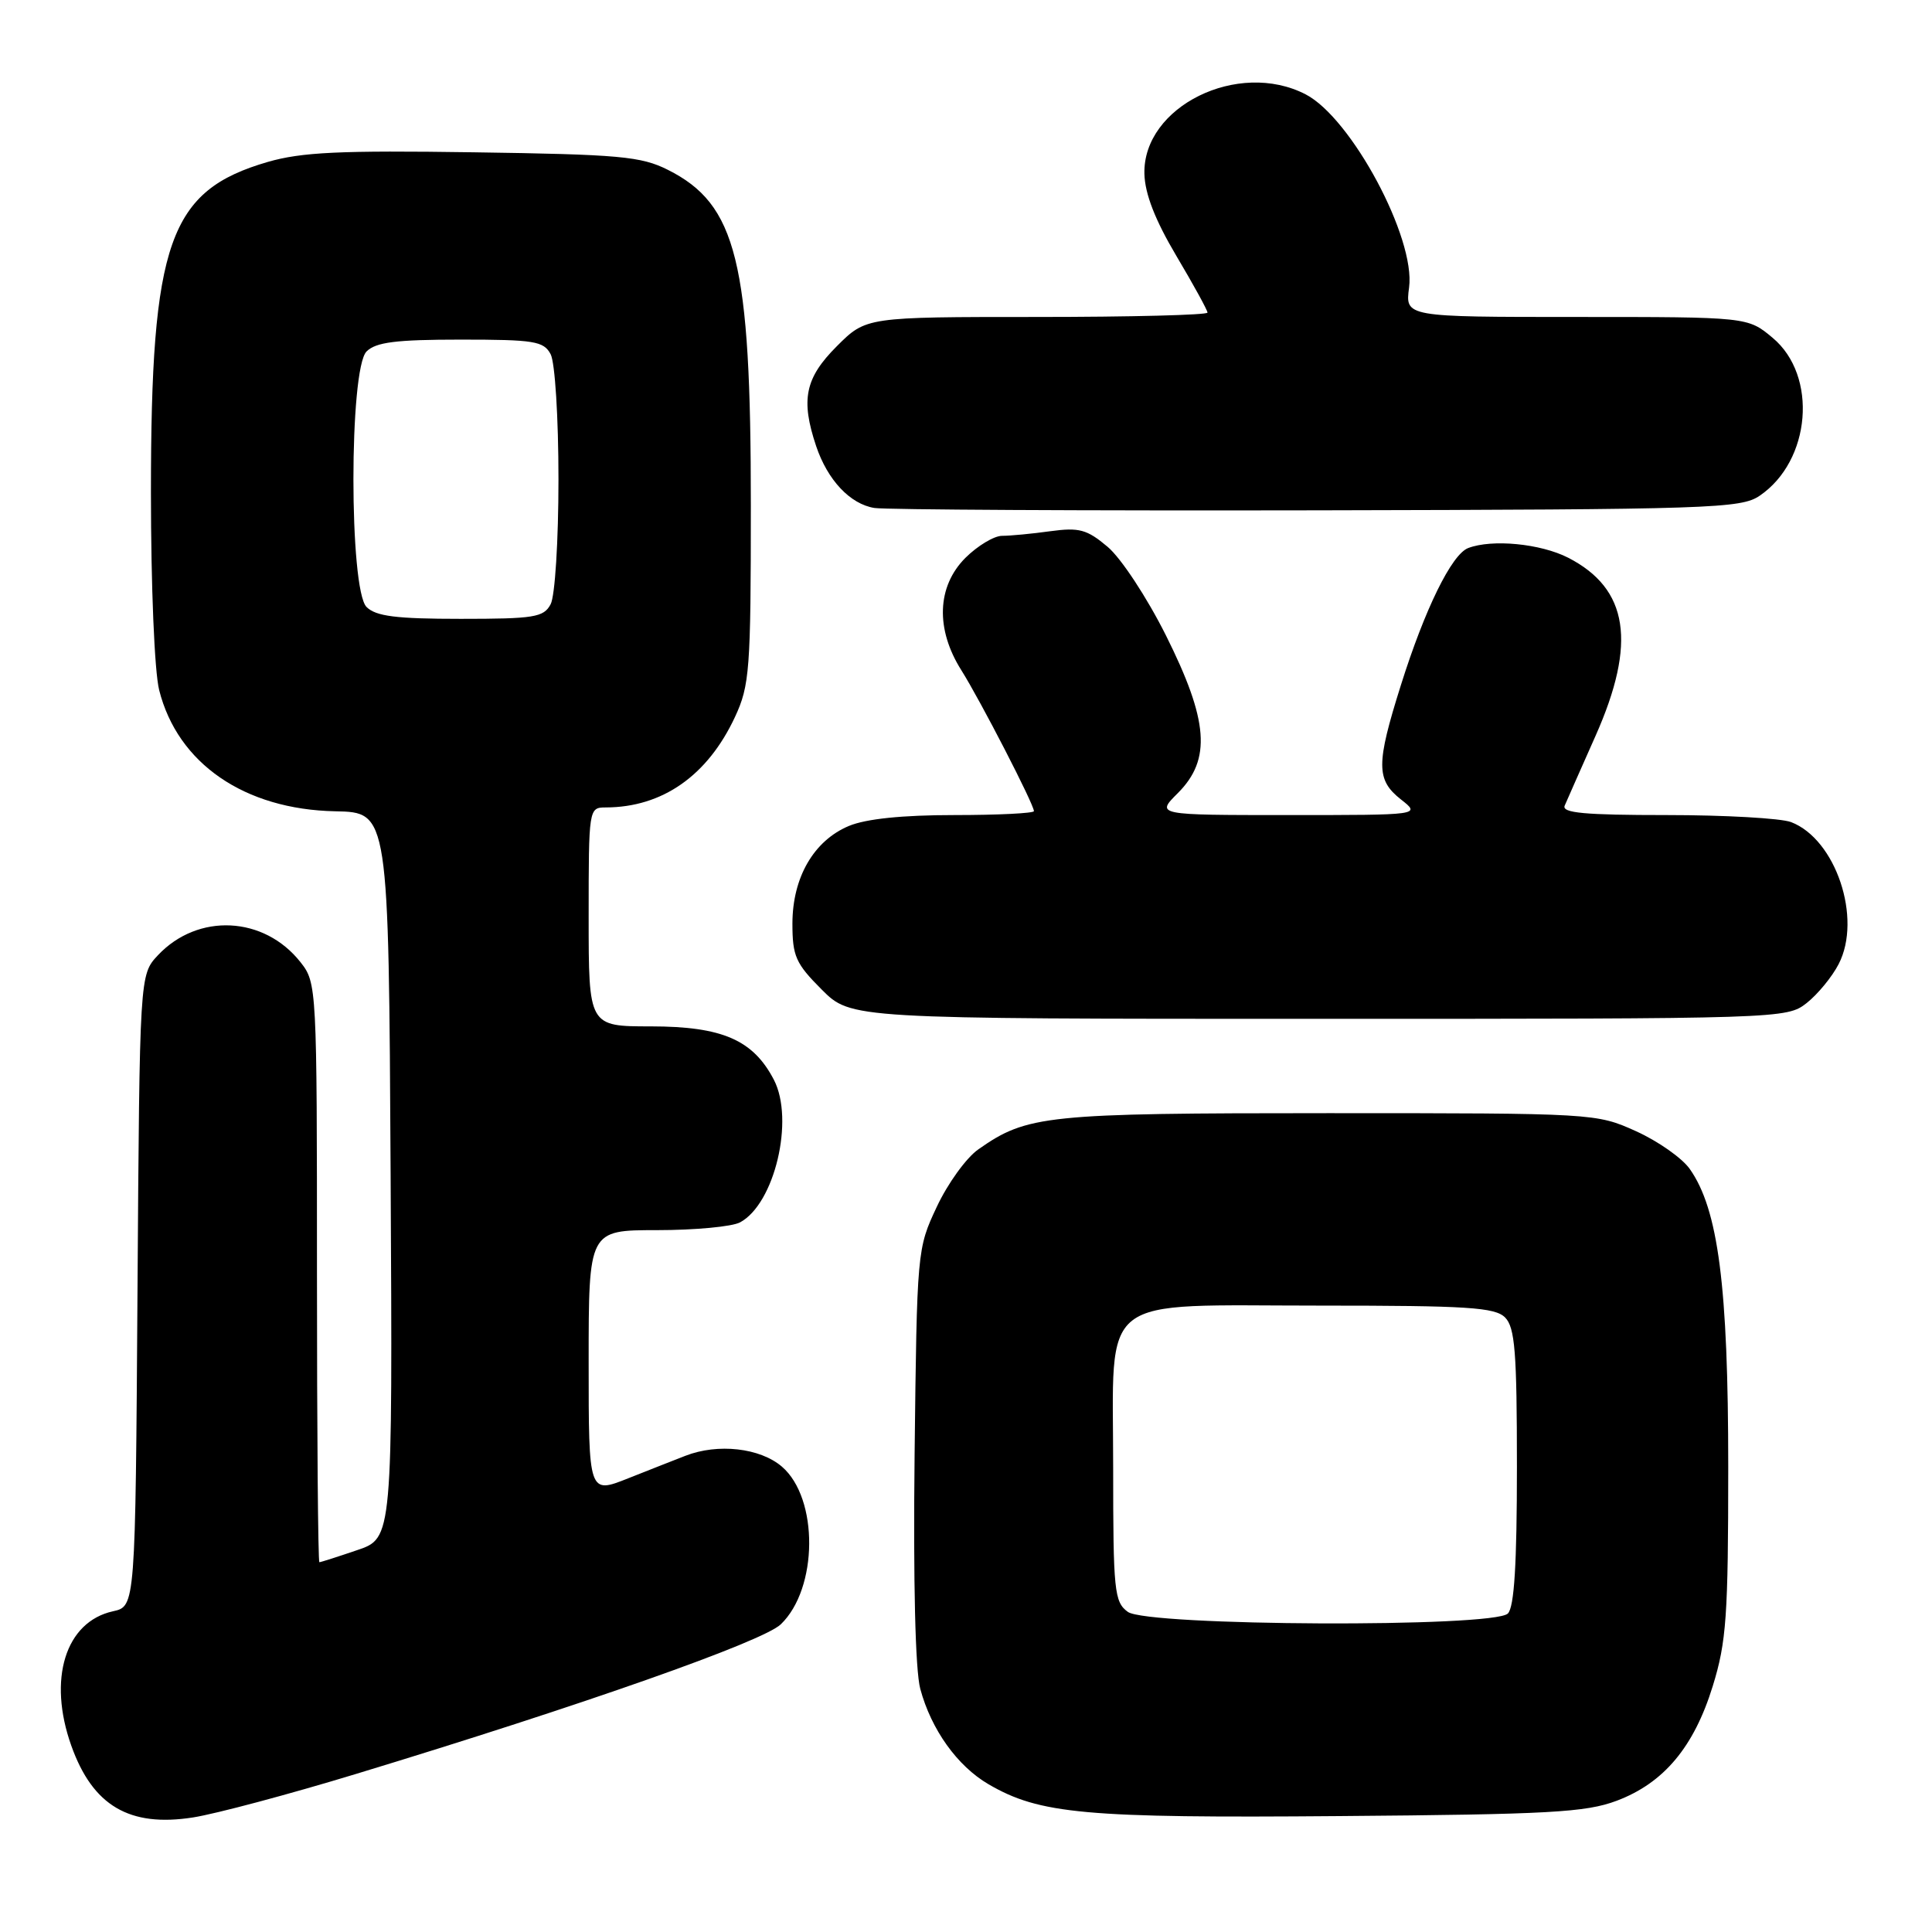 <?xml version="1.0" encoding="UTF-8" standalone="no"?>
<!DOCTYPE svg PUBLIC "-//W3C//DTD SVG 1.1//EN" "http://www.w3.org/Graphics/SVG/1.1/DTD/svg11.dtd" >
<svg xmlns="http://www.w3.org/2000/svg" xmlns:xlink="http://www.w3.org/1999/xlink" version="1.1" viewBox="0 0 256 256">
 <g >
 <path fill="currentColor"
d=" M 47.26 235.03 C 77.18 225.94 101.10 217.51 103.46 215.23 C 108.41 210.48 108.49 198.54 103.61 194.34 C 100.71 191.85 95.13 191.22 90.82 192.90 C 89.54 193.39 86.14 194.74 83.25 195.88 C 78.00 197.97 78.00 197.97 78.00 180.49 C 78.00 163.00 78.00 163.00 87.07 163.00 C 92.05 163.00 97.00 162.54 98.06 161.97 C 102.64 159.52 105.28 148.38 102.55 143.09 C 99.80 137.79 95.71 136.01 86.25 136.00 C 78.00 136.00 78.00 136.00 78.00 121.50 C 78.00 107.13 78.02 107.00 80.25 106.99 C 87.77 106.98 93.76 102.78 97.39 95.00 C 99.33 90.83 99.49 88.75 99.49 67.00 C 99.50 34.68 97.62 27.08 88.49 22.50 C 84.94 20.72 82.12 20.46 62.75 20.18 C 45.04 19.92 39.97 20.16 35.47 21.46 C 22.40 25.26 20.00 32.07 20.00 65.24 C 20.00 77.69 20.47 88.98 21.09 91.44 C 23.54 101.17 32.39 107.26 44.43 107.50 C 51.50 107.64 51.50 107.64 51.76 155.72 C 52.02 203.81 52.02 203.81 47.33 205.40 C 44.75 206.28 42.50 207.00 42.32 207.00 C 42.14 207.00 42.00 189.74 42.00 168.63 C 42.00 130.79 41.97 130.23 39.83 127.51 C 35.00 121.37 26.23 120.94 20.93 126.57 C 18.50 129.16 18.50 129.16 18.22 171.01 C 17.94 212.85 17.94 212.85 14.98 213.50 C 8.66 214.89 6.30 222.49 9.45 231.32 C 12.29 239.28 17.15 242.14 25.58 240.82 C 28.58 240.35 38.33 237.75 47.26 235.03 Z  M 214.22 238.61 C 220.46 236.26 224.46 231.49 226.95 223.41 C 228.76 217.57 229.00 214.13 229.00 194.34 C 229.00 170.44 227.68 160.24 223.90 154.89 C 222.89 153.45 219.68 151.20 216.78 149.89 C 211.53 147.52 211.27 147.50 176.00 147.50 C 138.54 147.50 136.10 147.75 129.63 152.30 C 128.04 153.41 125.57 156.83 124.13 159.91 C 121.52 165.45 121.50 165.73 121.19 192.68 C 121.00 209.63 121.28 221.33 121.94 223.78 C 123.39 229.18 126.85 234.01 130.98 236.42 C 137.75 240.37 143.76 240.92 177.50 240.64 C 205.29 240.42 210.12 240.15 214.22 238.61 Z  M 239.39 132.91 C 240.85 131.76 242.76 129.44 243.63 127.75 C 246.77 121.68 243.25 111.19 237.32 108.93 C 235.97 108.42 228.55 108.00 220.83 108.00 C 209.97 108.00 206.91 107.72 207.33 106.75 C 207.62 106.06 209.47 101.90 211.42 97.50 C 216.89 85.18 215.79 78.01 207.79 73.90 C 204.13 72.03 197.71 71.41 194.54 72.62 C 192.35 73.46 188.80 80.69 185.62 90.80 C 182.33 101.24 182.33 103.33 185.63 105.93 C 188.27 108.00 188.27 108.00 170.71 108.00 C 153.15 108.00 153.15 108.00 156.08 105.08 C 160.53 100.62 160.14 95.49 154.48 84.17 C 151.97 79.16 148.54 73.95 146.77 72.46 C 144.02 70.14 143.00 69.87 139.16 70.39 C 136.72 70.73 133.85 71.00 132.78 71.00 C 131.72 71.00 129.53 72.32 127.92 73.92 C 124.14 77.71 123.94 83.36 127.39 88.82 C 129.90 92.81 137.00 106.58 137.00 107.48 C 137.00 107.76 132.26 108.00 126.47 108.00 C 119.56 108.00 114.75 108.50 112.49 109.44 C 107.83 111.39 105.01 116.26 105.00 122.37 C 105.00 126.69 105.43 127.67 108.88 131.12 C 112.76 135.00 112.76 135.00 174.75 135.00 C 236.09 135.00 236.76 134.98 239.39 132.91 Z  M 233.16 65.69 C 239.97 61.07 240.90 49.78 234.88 44.76 C 231.58 42.00 231.58 42.00 208.88 42.00 C 186.19 42.00 186.19 42.00 186.71 38.10 C 187.59 31.55 179.07 15.64 173.00 12.50 C 164.06 7.88 151.41 14.12 151.64 23.04 C 151.71 25.70 153.06 29.16 155.87 33.90 C 158.14 37.72 160.00 41.11 160.00 41.42 C 160.00 41.74 149.82 42.00 137.38 42.00 C 114.76 42.00 114.76 42.00 110.88 45.88 C 106.67 50.09 106.08 52.95 108.14 59.10 C 109.65 63.61 112.65 66.80 115.87 67.31 C 117.32 67.54 143.70 67.68 174.50 67.62 C 226.76 67.51 230.68 67.38 233.16 65.69 Z  M 48.57 80.43 C 46.25 78.11 46.25 48.89 48.57 46.57 C 49.81 45.34 52.47 45.00 61.04 45.00 C 70.78 45.00 72.04 45.20 72.96 46.93 C 73.54 48.01 74.00 55.33 74.00 63.50 C 74.00 71.67 73.54 78.99 72.96 80.07 C 72.04 81.80 70.78 82.00 61.04 82.00 C 52.47 82.00 49.81 81.66 48.57 80.43 Z  M 149.44 213.58 C 147.65 212.27 147.50 210.83 147.50 194.49 C 147.50 171.10 145.07 173.00 175.04 173.00 C 194.45 173.00 198.09 173.23 199.43 174.57 C 200.74 175.89 201.00 179.13 201.00 194.37 C 201.00 207.22 200.65 212.95 199.80 213.80 C 197.92 215.68 152.04 215.48 149.44 213.58 Z "/>
</g>
</svg>